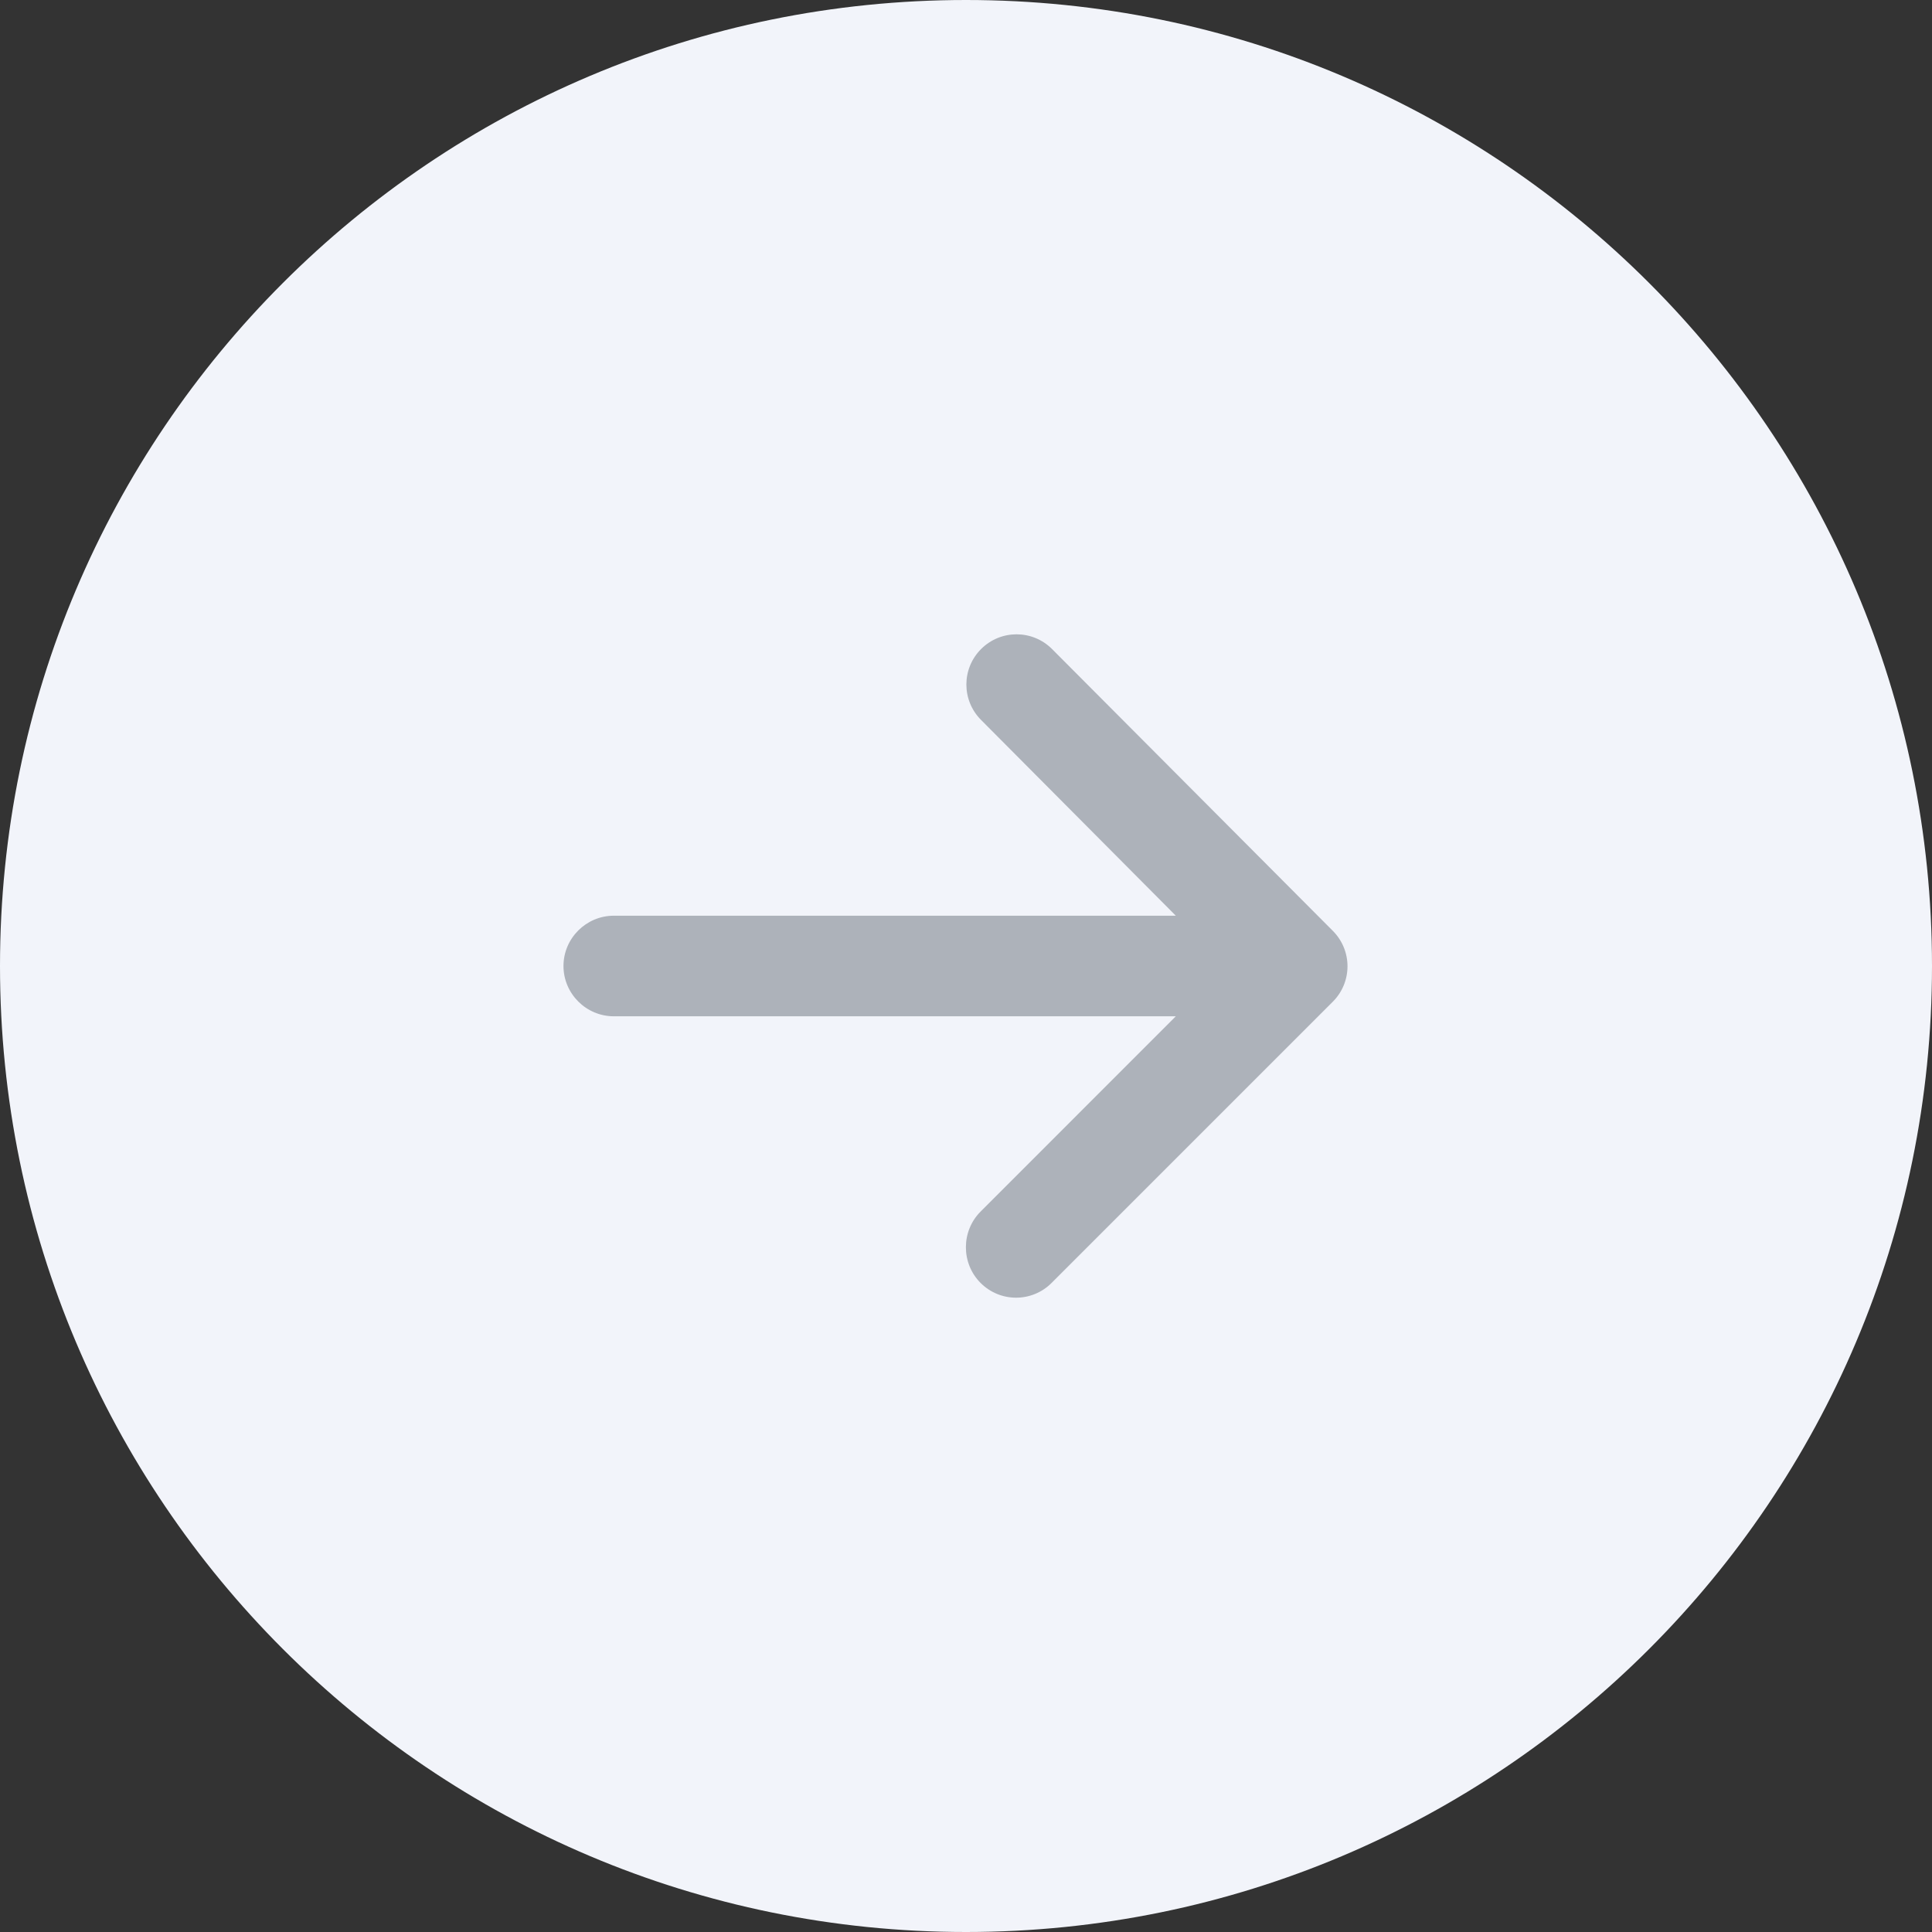 <svg width="32" height="32" viewBox="0 0 32 32" fill="none" xmlns="http://www.w3.org/2000/svg">
<rect x="0" y="0" width="32" height="32" fill="#333333" stroke="none"/>
<path fill-rule="evenodd" clip-rule="evenodd" d="M16 32C24.837 32 32 24.837 32 16C32 7.163 24.837 0 16 0C7.163 0 0 7.163 0 16C0 24.837 7.163 32 16 32Z" fill="#F2F4FA"/>
<path fill-rule="evenodd" clip-rule="evenodd" d="M10.167 16.833H19.475L16.242 20.067C15.917 20.392 15.917 20.925 16.242 21.25C16.567 21.575 17.092 21.575 17.417 21.25L22.075 16.592C22.4 16.267 22.4 15.742 22.075 15.417L17.425 10.75C17.1 10.425 16.575 10.425 16.25 10.75C15.925 11.075 15.925 11.6 16.25 11.925L19.475 15.167H10.167C9.708 15.167 9.333 15.542 9.333 16C9.333 16.458 9.708 16.833 10.167 16.833Z" fill="#ADB2BA"/>
</svg>
